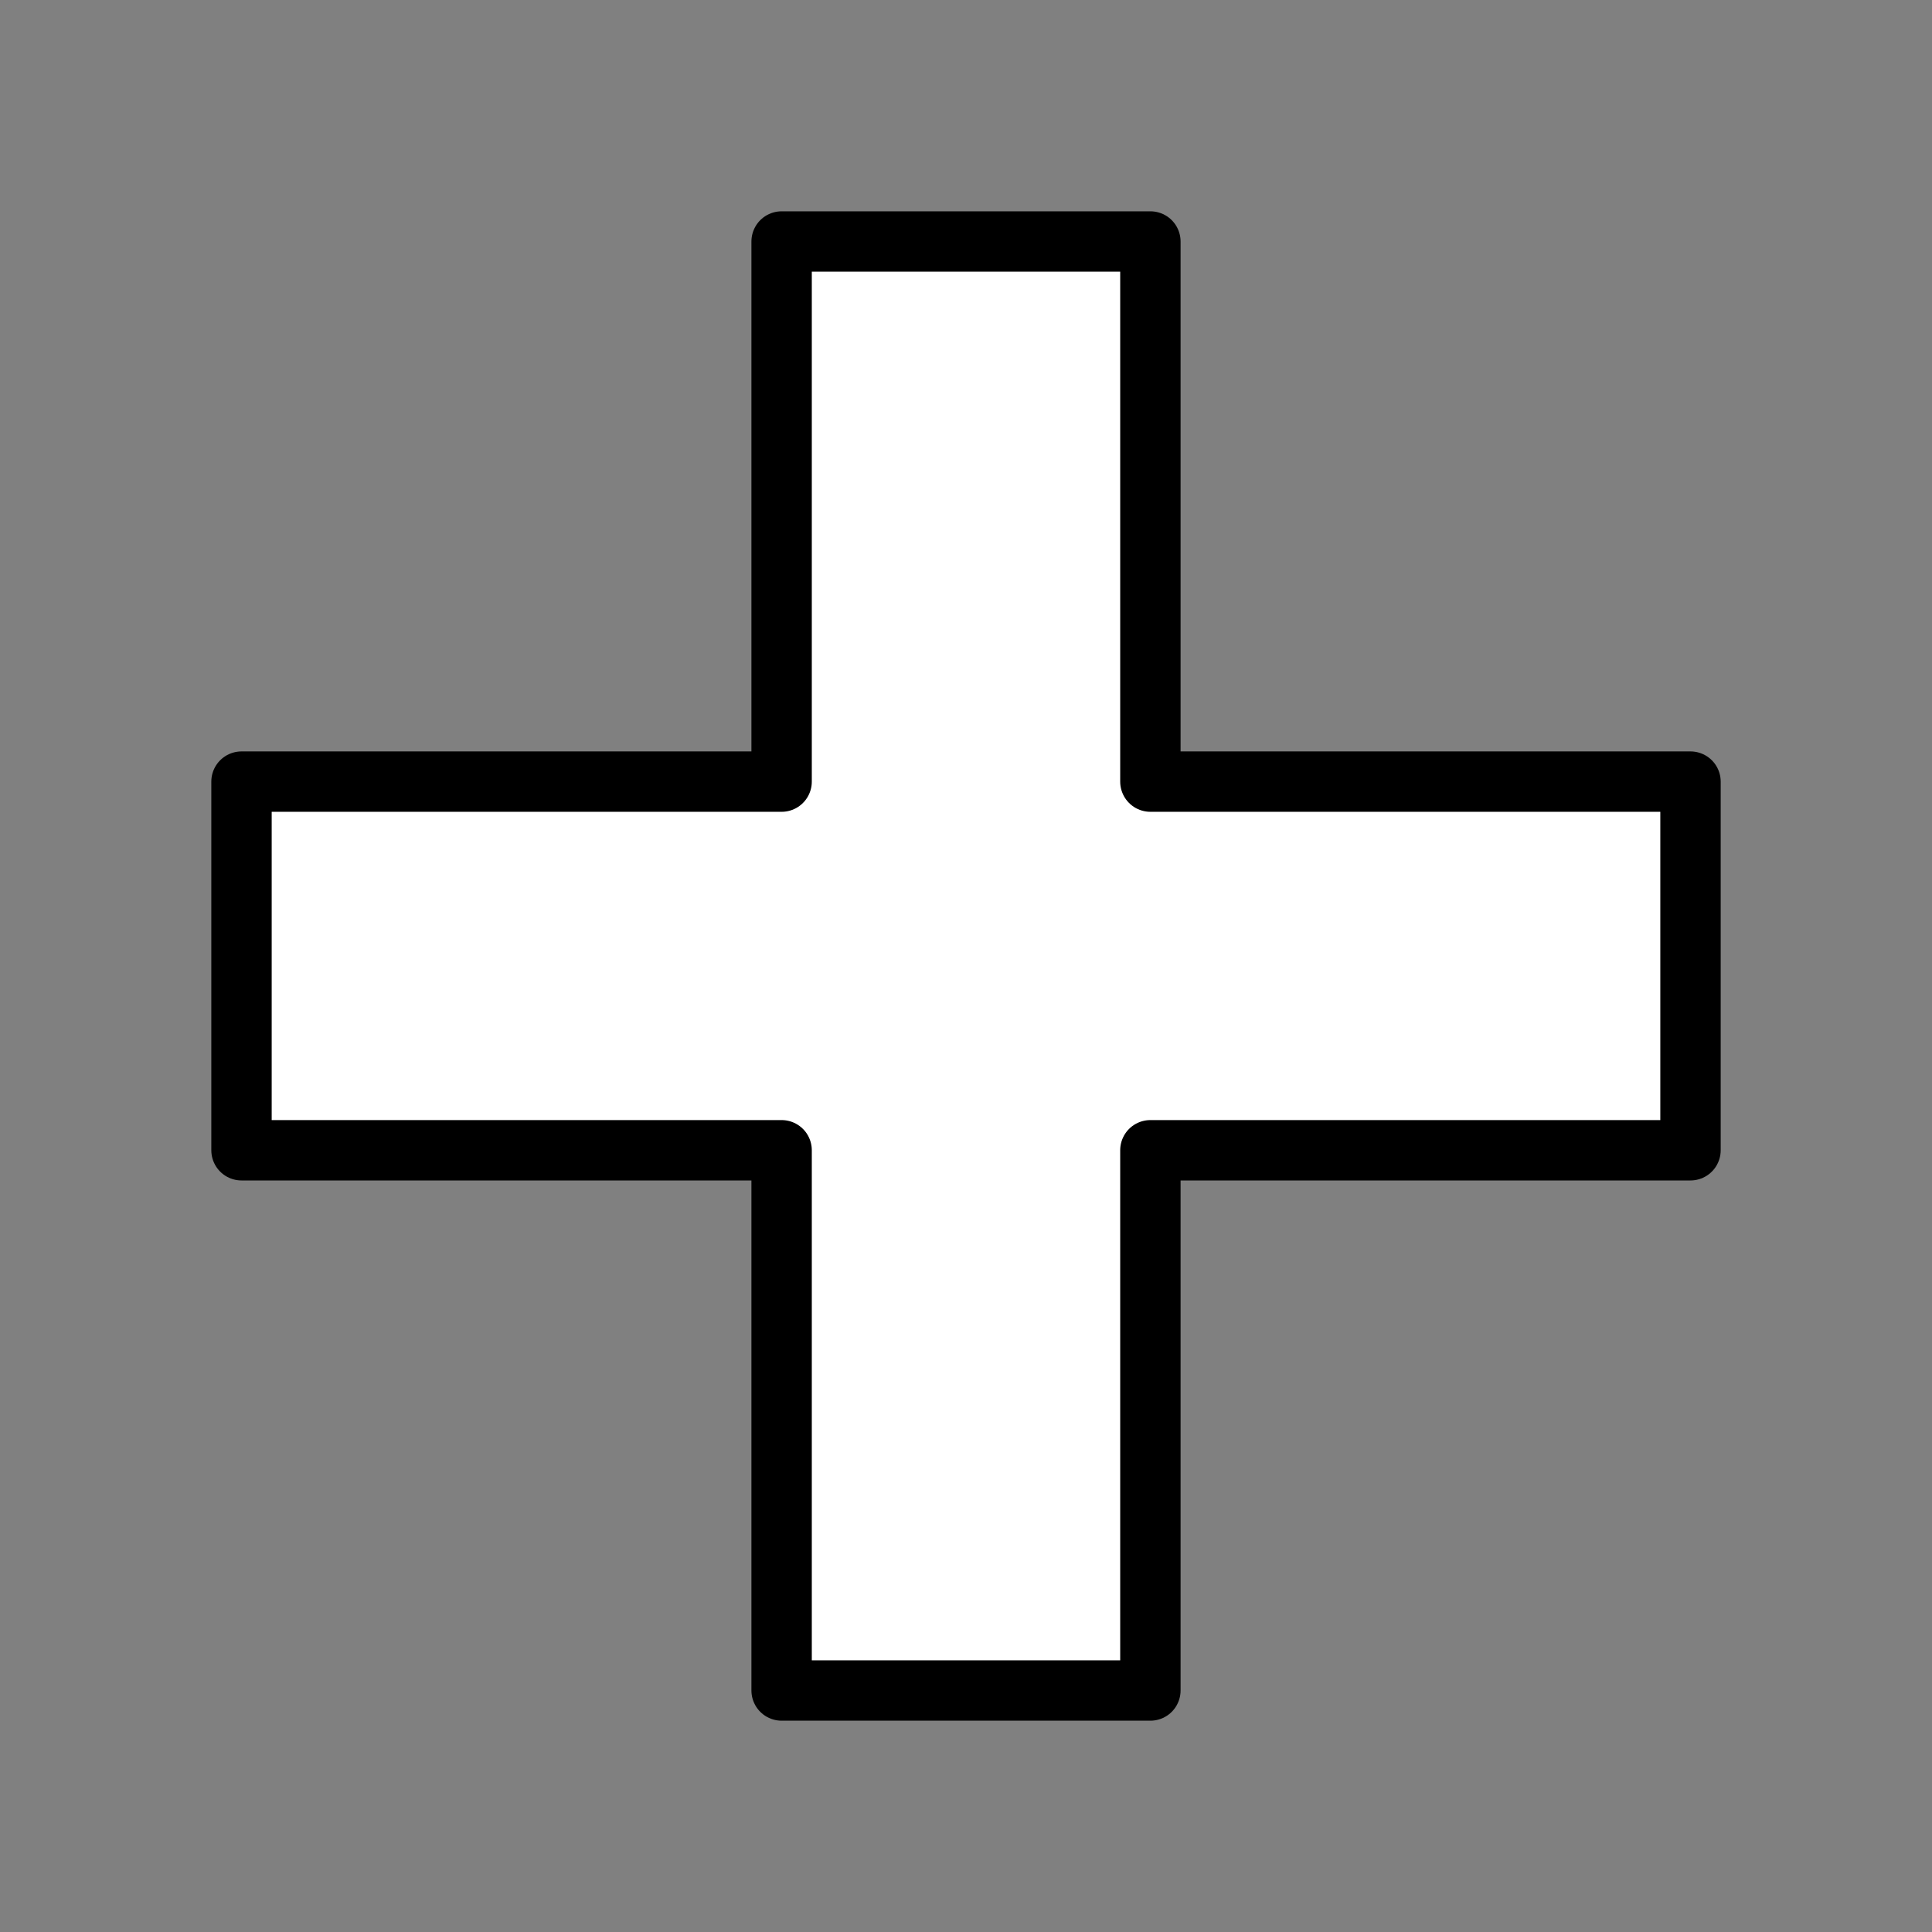 <?xml version="1.0" encoding="UTF-8" standalone="no"?>
<!DOCTYPE svg PUBLIC "-//W3C//DTD SVG 1.1//EN" "http://www.w3.org/Graphics/SVG/1.1/DTD/svg11.dtd">
<svg version="1.1" xmlns="http://www.w3.org/2000/svg" xmlns:xl="http://www.w3.org/1999/xlink" xmlns:dc="http://purl.org/dc/elements/1.1/" viewBox="-912 -3507.488 16 16" width="16" height="16">
  <rect x="-912" y="-3507.488" width="16" height="16" fill="#808080" stroke="none"/>
  <defs/>
  <g id="SOURCES" stroke-dasharray="none" fill="none" stroke="none" fill-opacity="1" stroke-opacity="1">
    <title>SOURCES</title>
    <g id="SOURCES_Calque_2">
      <title>Calque 2</title>
      <g id="Group_9365">
        <g id="Graphic_9354"/>
        <g id="Graphic_9348">
          <path d="M -902.473 -3497.962 L -898 -3497.962 L -898 -3501.015 L -902.473 -3501.015 L -902.473 -3505.488 L -905.527 -3505.488 L -905.527 -3501.015 L -910 -3501.015 L -910 -3497.962 L -905.527 -3497.962 L -905.527 -3493.488 L -902.473 -3493.488 Z" fill="white"/>
          <path d="M -902.473 -3497.962 L -898 -3497.962 L -898 -3501.015 L -902.473 -3501.015 L -902.473 -3505.488 L -905.527 -3505.488 L -905.527 -3501.015 L -910 -3501.015 L -910 -3497.962 L -905.527 -3497.962 L -905.527 -3493.488 L -902.473 -3493.488 Z" stroke="black" stroke-linecap="round" stroke-linejoin="round" stroke-width=".5"/>
        </g>
      </g>
    </g>
  </g>
</svg>
